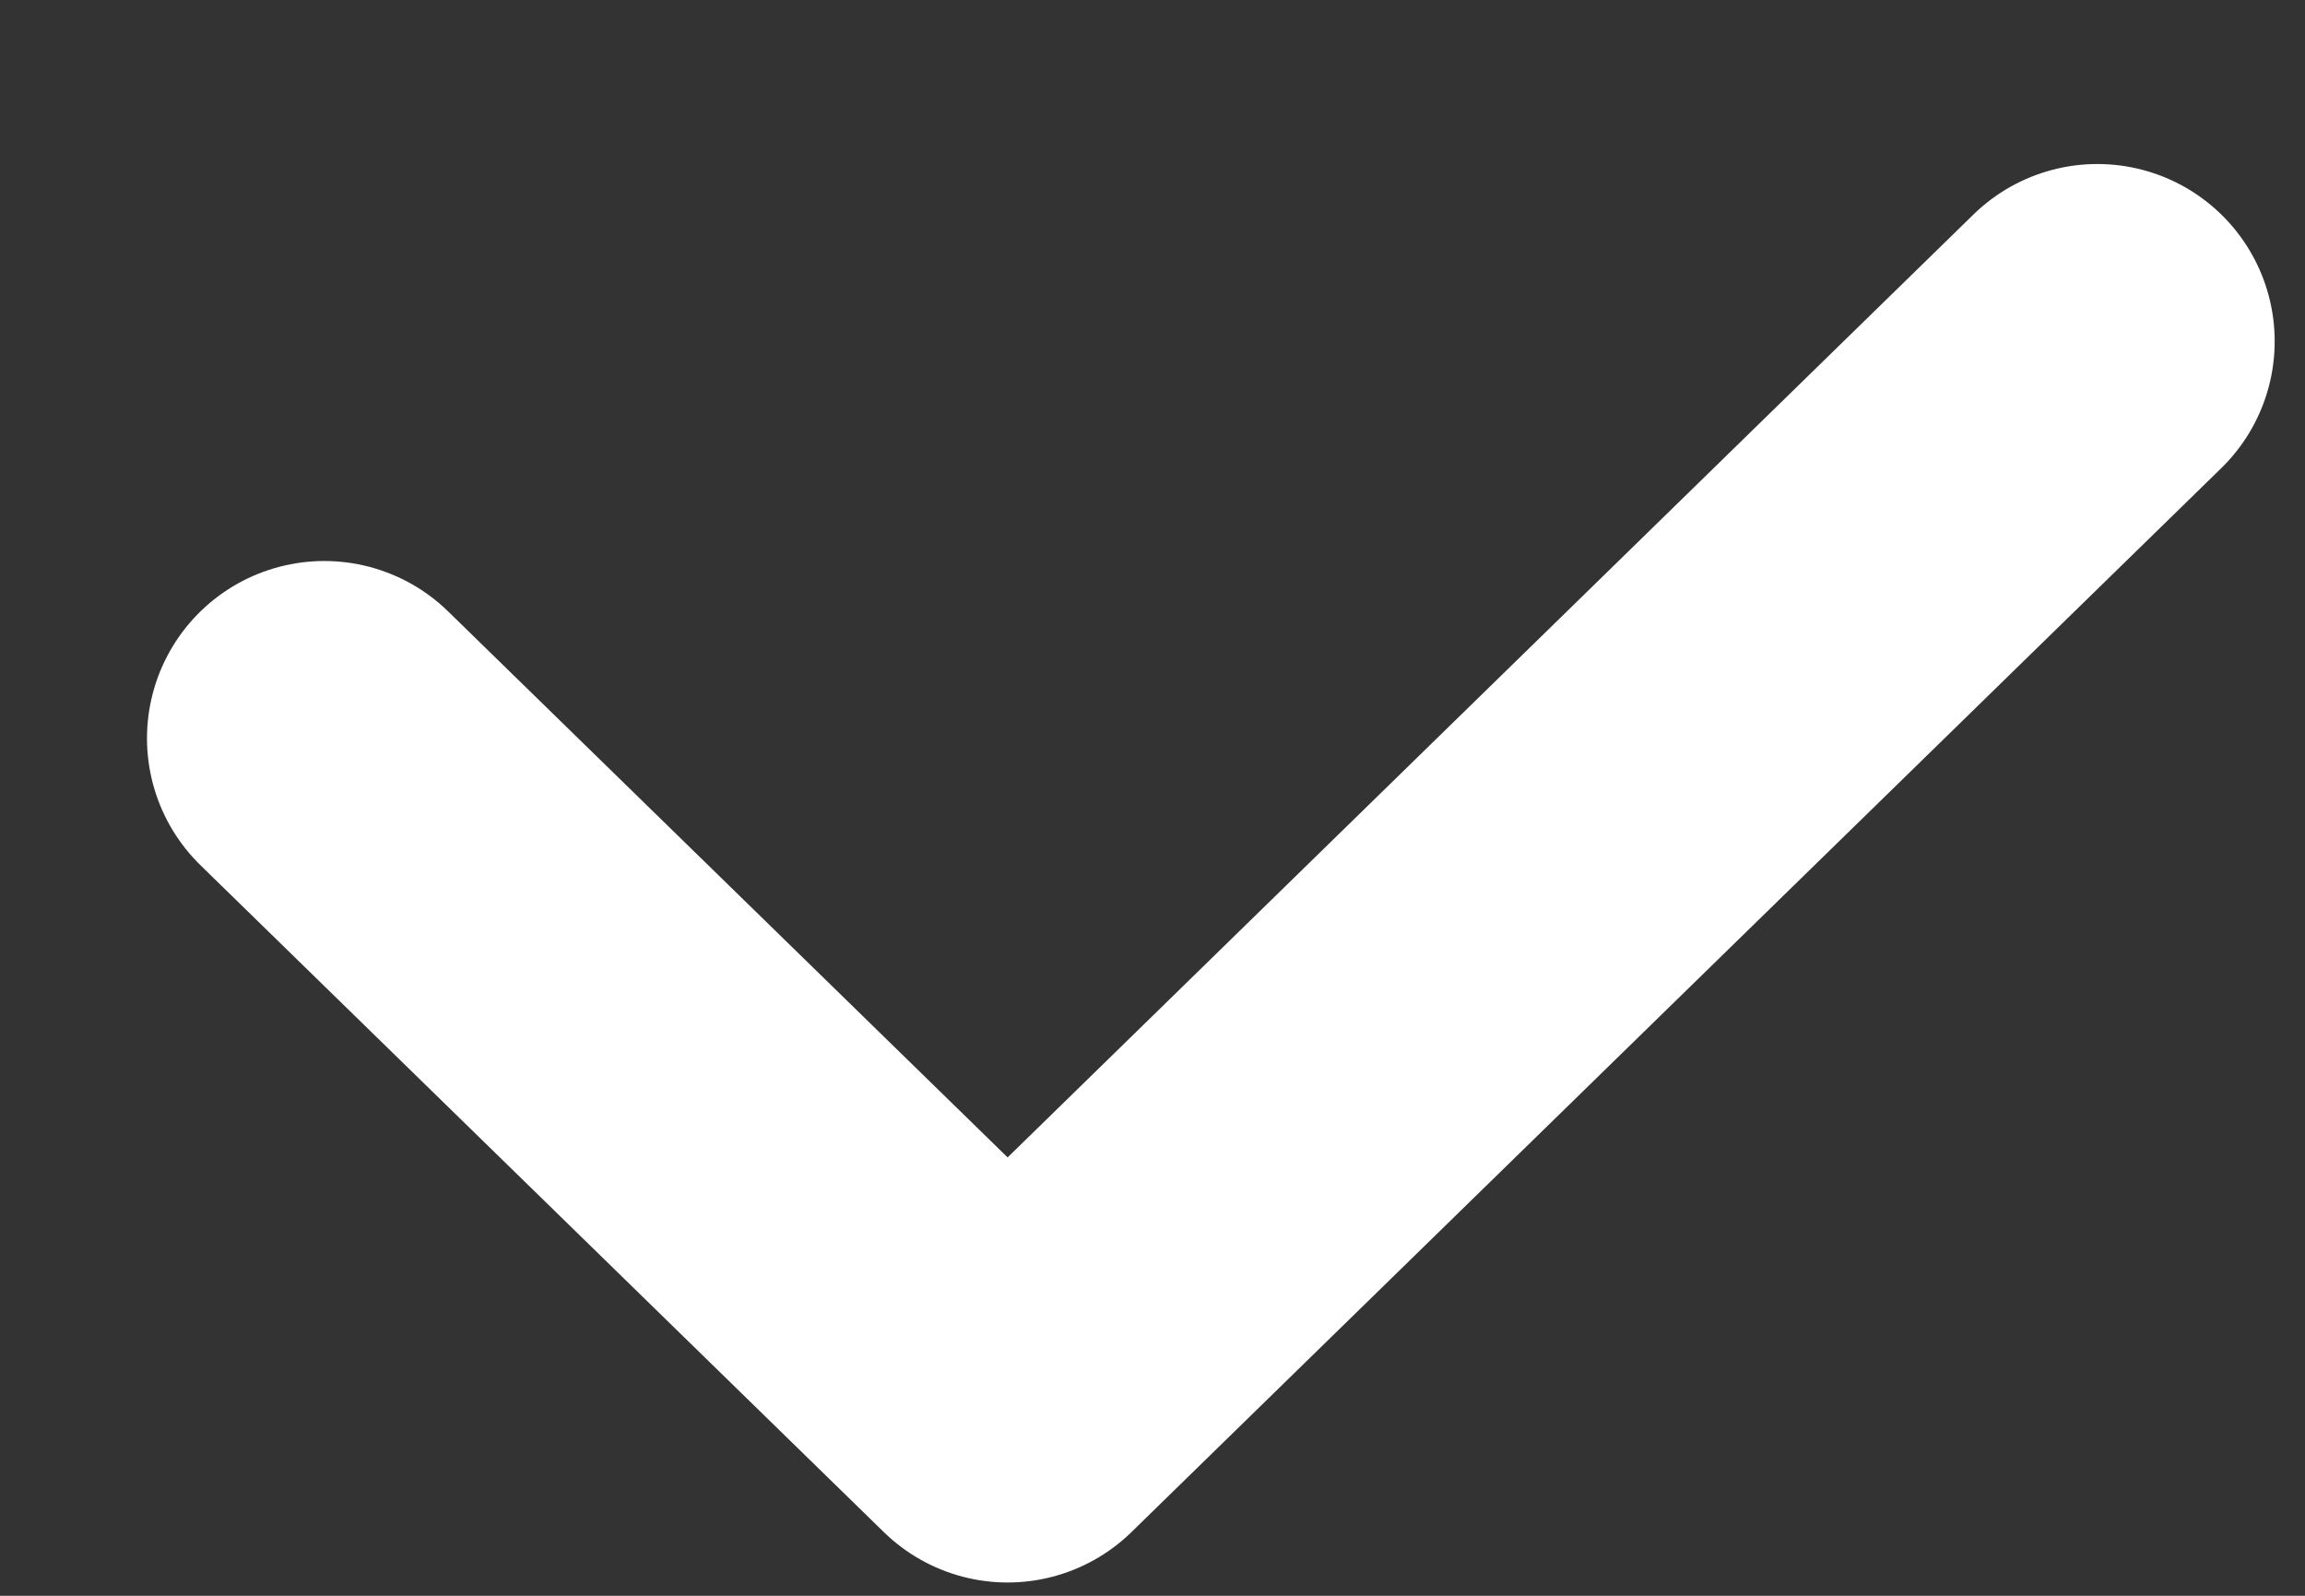 <svg width="13" height="9" viewBox="0 0 13 9" fill="none" xmlns="http://www.w3.org/2000/svg">
<rect x="0" y="0" width="13" height="9" fill="#333333" stroke="none"/>
<path d="M1.829 4.164L5.683 7.925L11.829 1.925" stroke="white" stroke-width="2" stroke-linecap="round" stroke-linejoin="round"/>
</svg>
